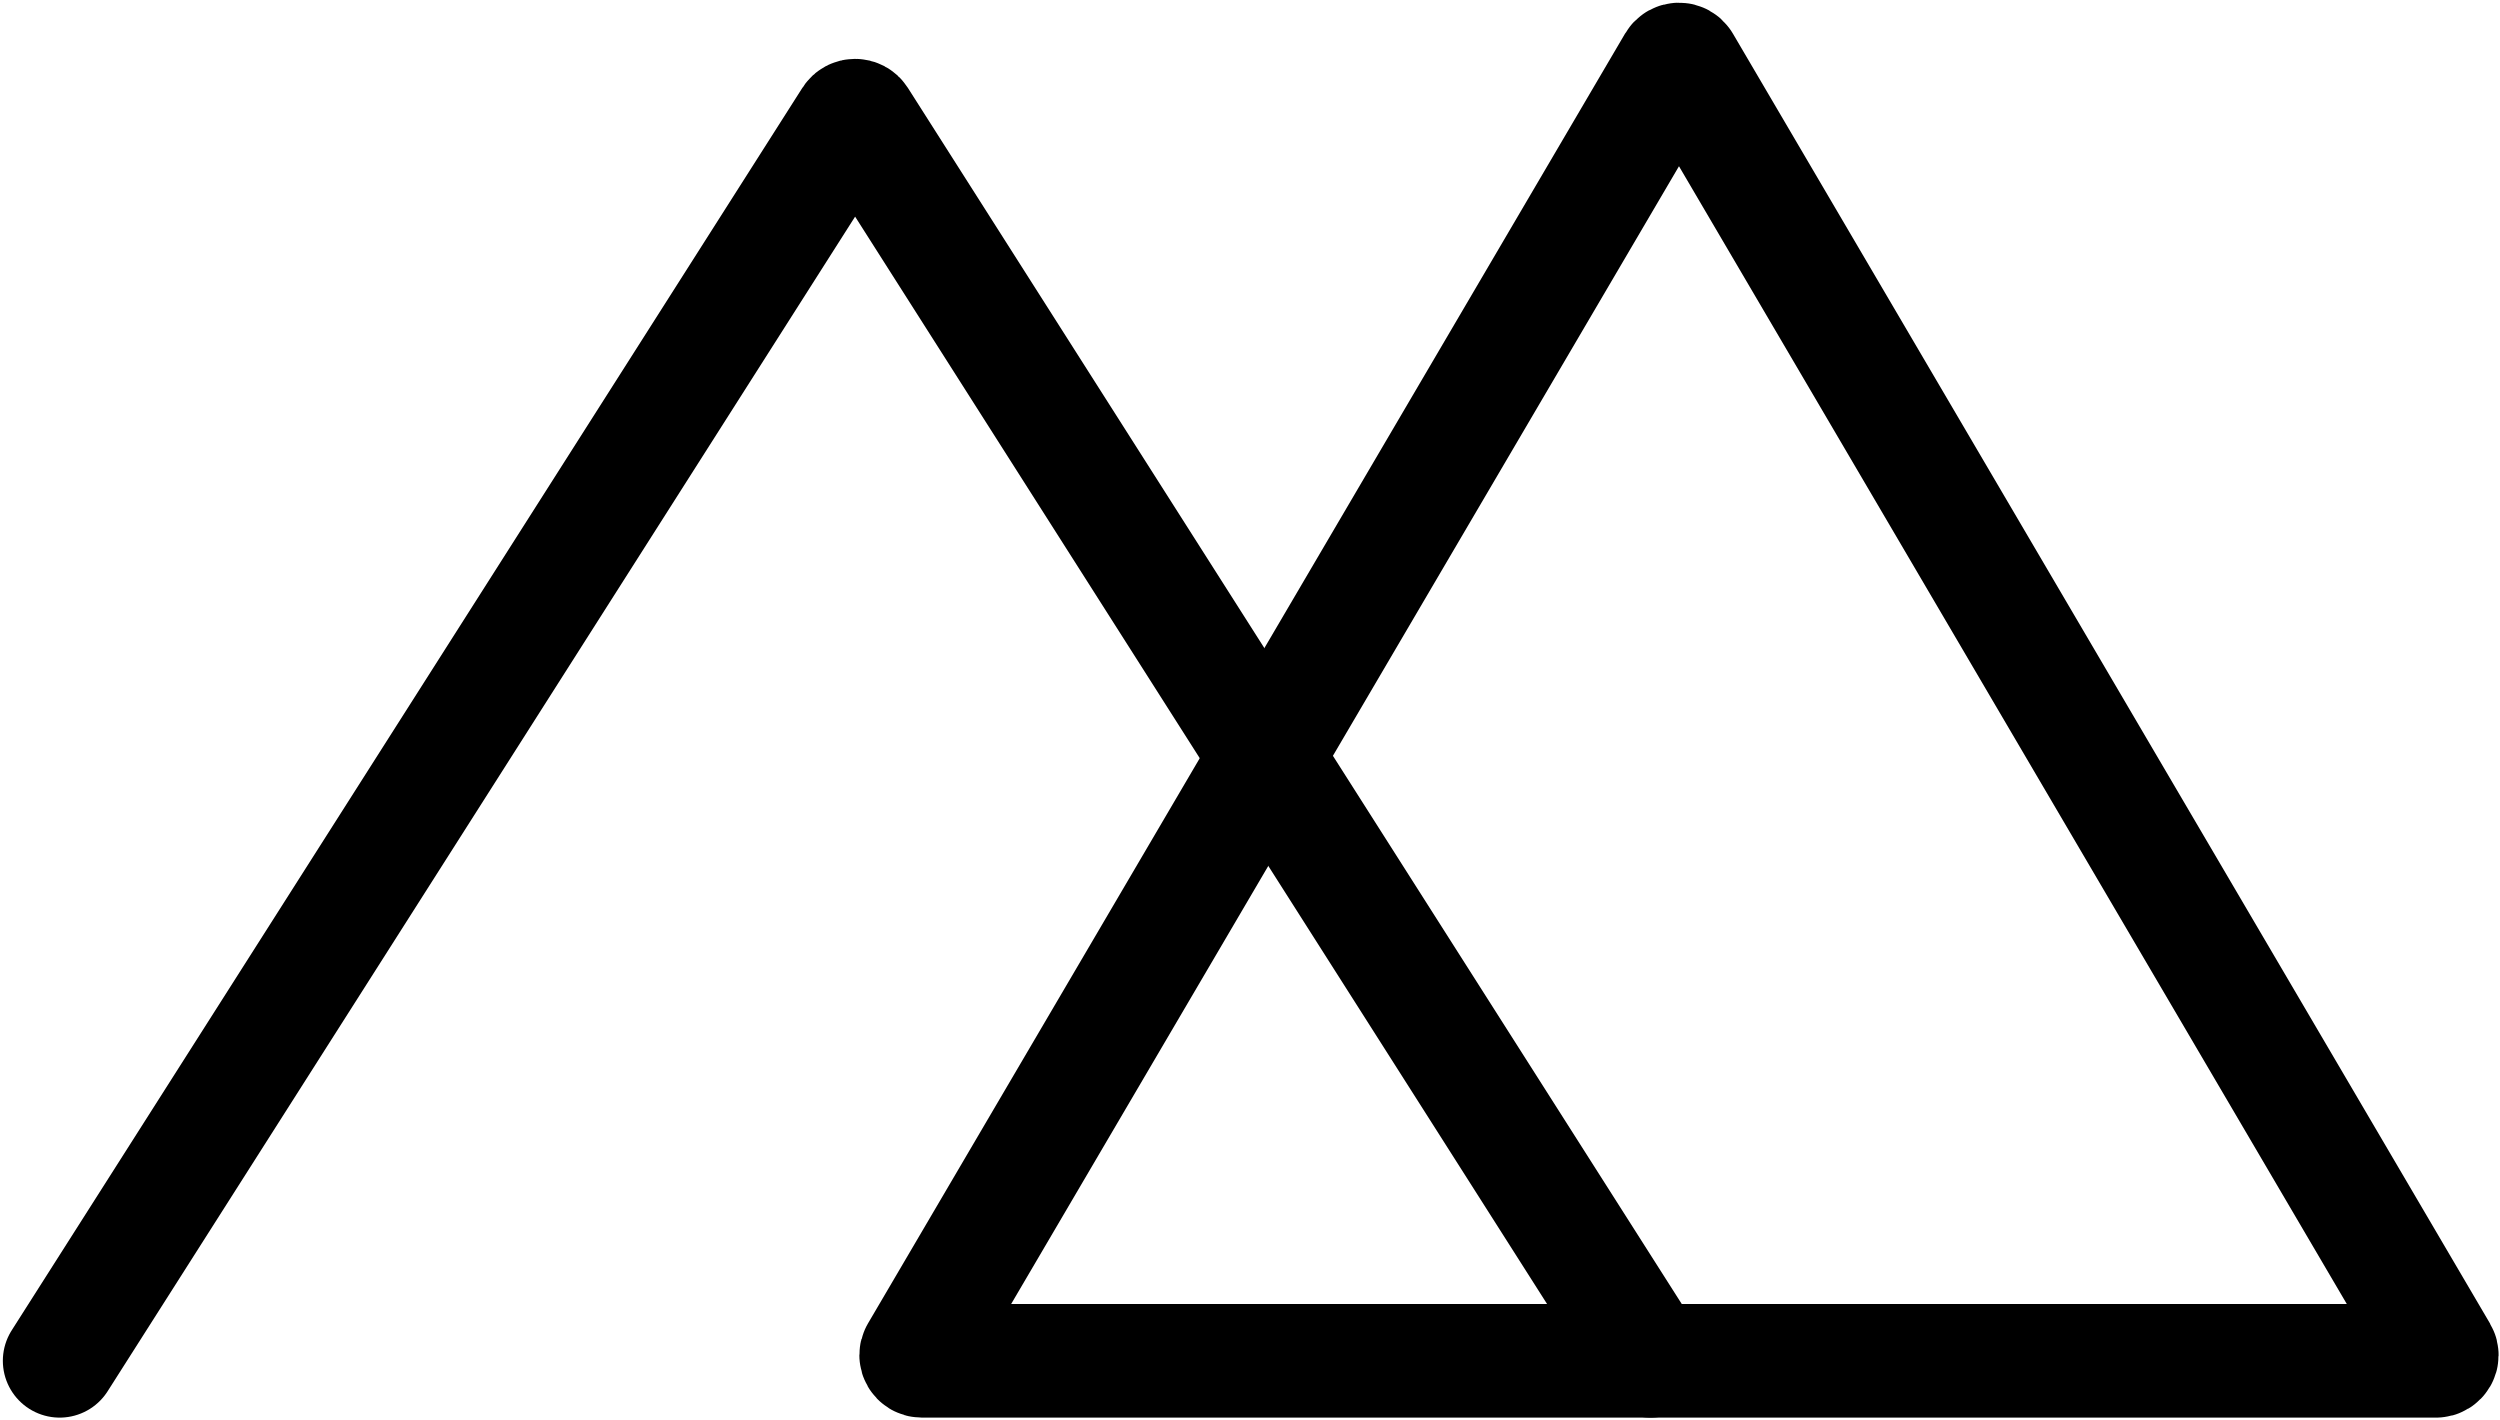 <svg width="880" height="500" viewBox="0 0 880 500" fill="none" xmlns="http://www.w3.org/2000/svg">
<path d="M21 479L299.313 41.651C300.099 40.416 301.901 40.416 302.687 41.651L581 479" stroke="black" stroke-width="40" stroke-linecap="round" stroke-linejoin="round"/>
<path d="M589.275 21.939L322.768 475.988C321.986 477.321 322.947 479 324.493 479H857.507C859.053 479 860.014 477.321 859.232 475.988L592.725 21.939C591.952 20.622 590.048 20.622 589.275 21.939Z" stroke="black" stroke-width="40" stroke-linejoin="round"/>
</svg>
